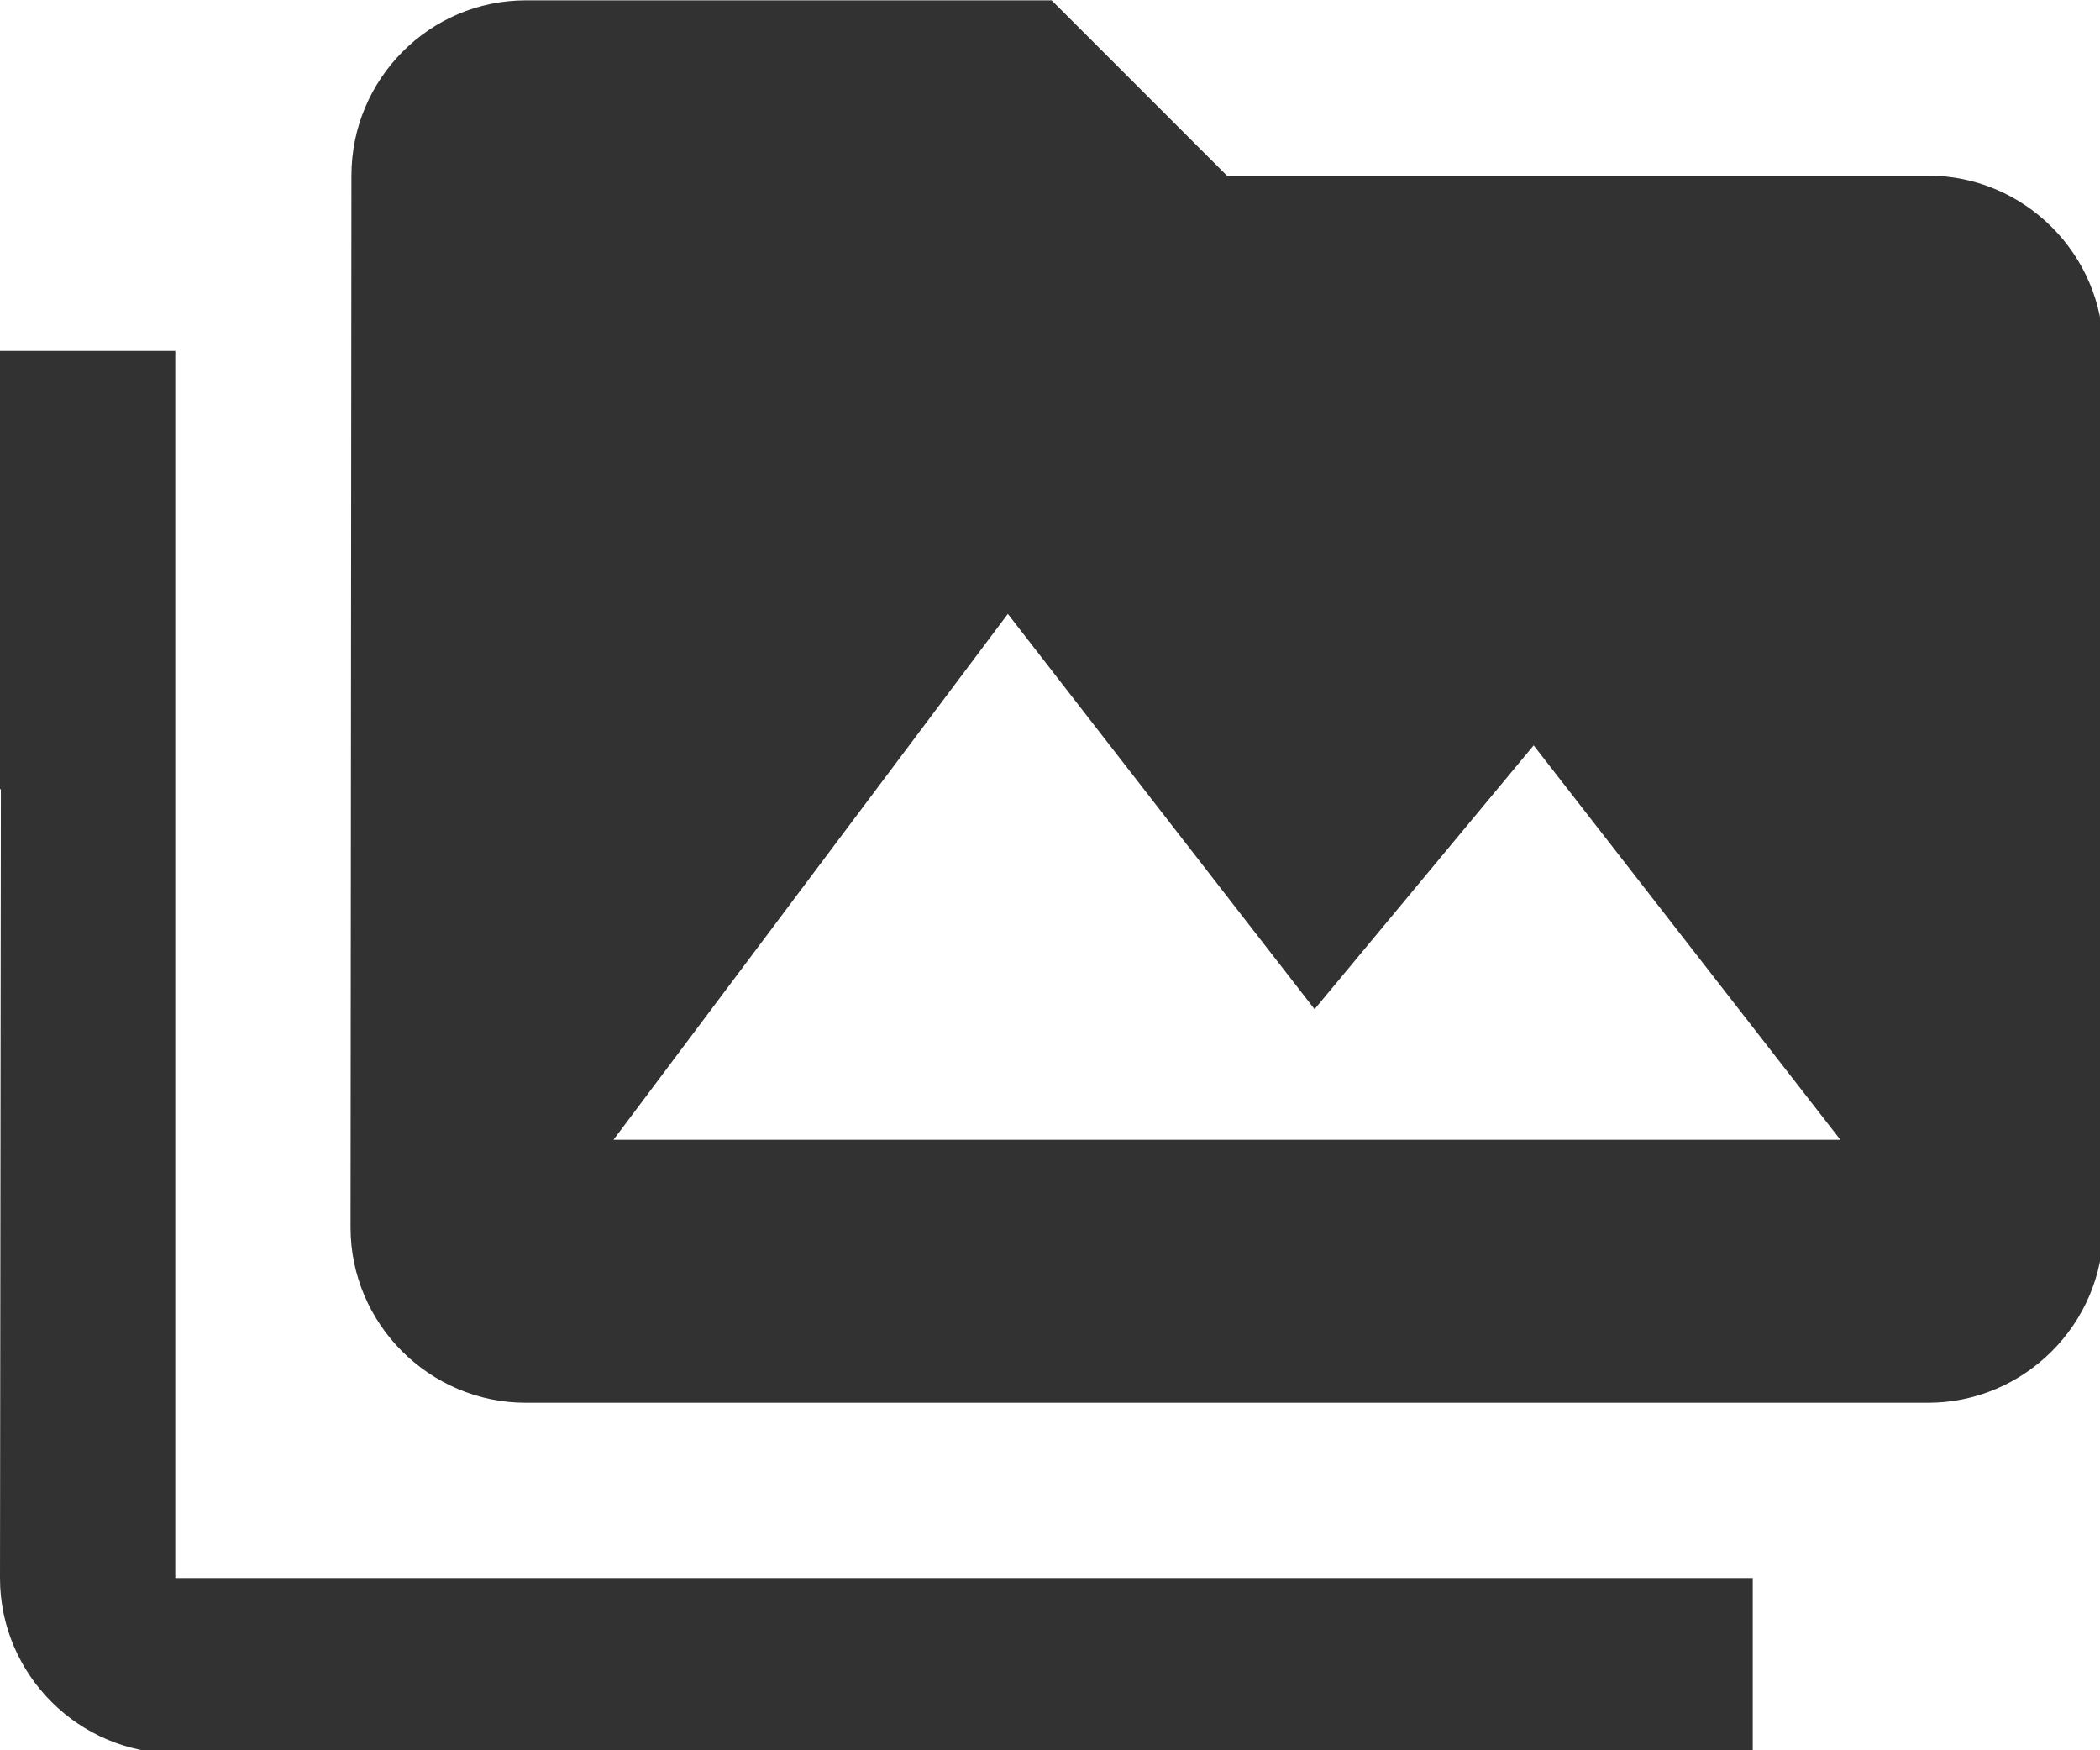 <?xml version="1.0" encoding="UTF-8" standalone="no"?>
<!-- Created with Inkscape (http://www.inkscape.org/) -->

<svg
   id="svg1100"
   version="1.1"
   viewBox="0 0 6.35 5.292"
   height="5.292mm"
   width="6.35mm"
   xmlns="http://www.w3.org/2000/svg"
   xmlns:svg="http://www.w3.org/2000/svg">
  <defs
     id="defs1097" />
  <g
     id="New_Layer_1652806942.9310055"
     style="display:inline"
     transform="translate(-103.187,-47.11)">
    <path
       fill="#323232"
       d="M 2,6 H 0 v 5 H 0.01 L 0,20 c 0,1.1 0.9,2 2,2 H 20 V 20 H 2 Z M 22,4 H 14 L 12,2 H 6 C 4.9,2 4.01,2.9 4.01,4 L 4,16 c 0,1.1 0.9,2 2,2 h 16 c 1.1,0 2,-0.9 2,-2 V 6 C 24,4.9 23.1,4 22,4 Z M 7,15 11.5,9 15,13.51 17.5,10.5 21,15 Z"
       id="path3411"
       transform="matrix(0.265,0,0,0.265,103.187,46.581)" />
  </g>
</svg>
